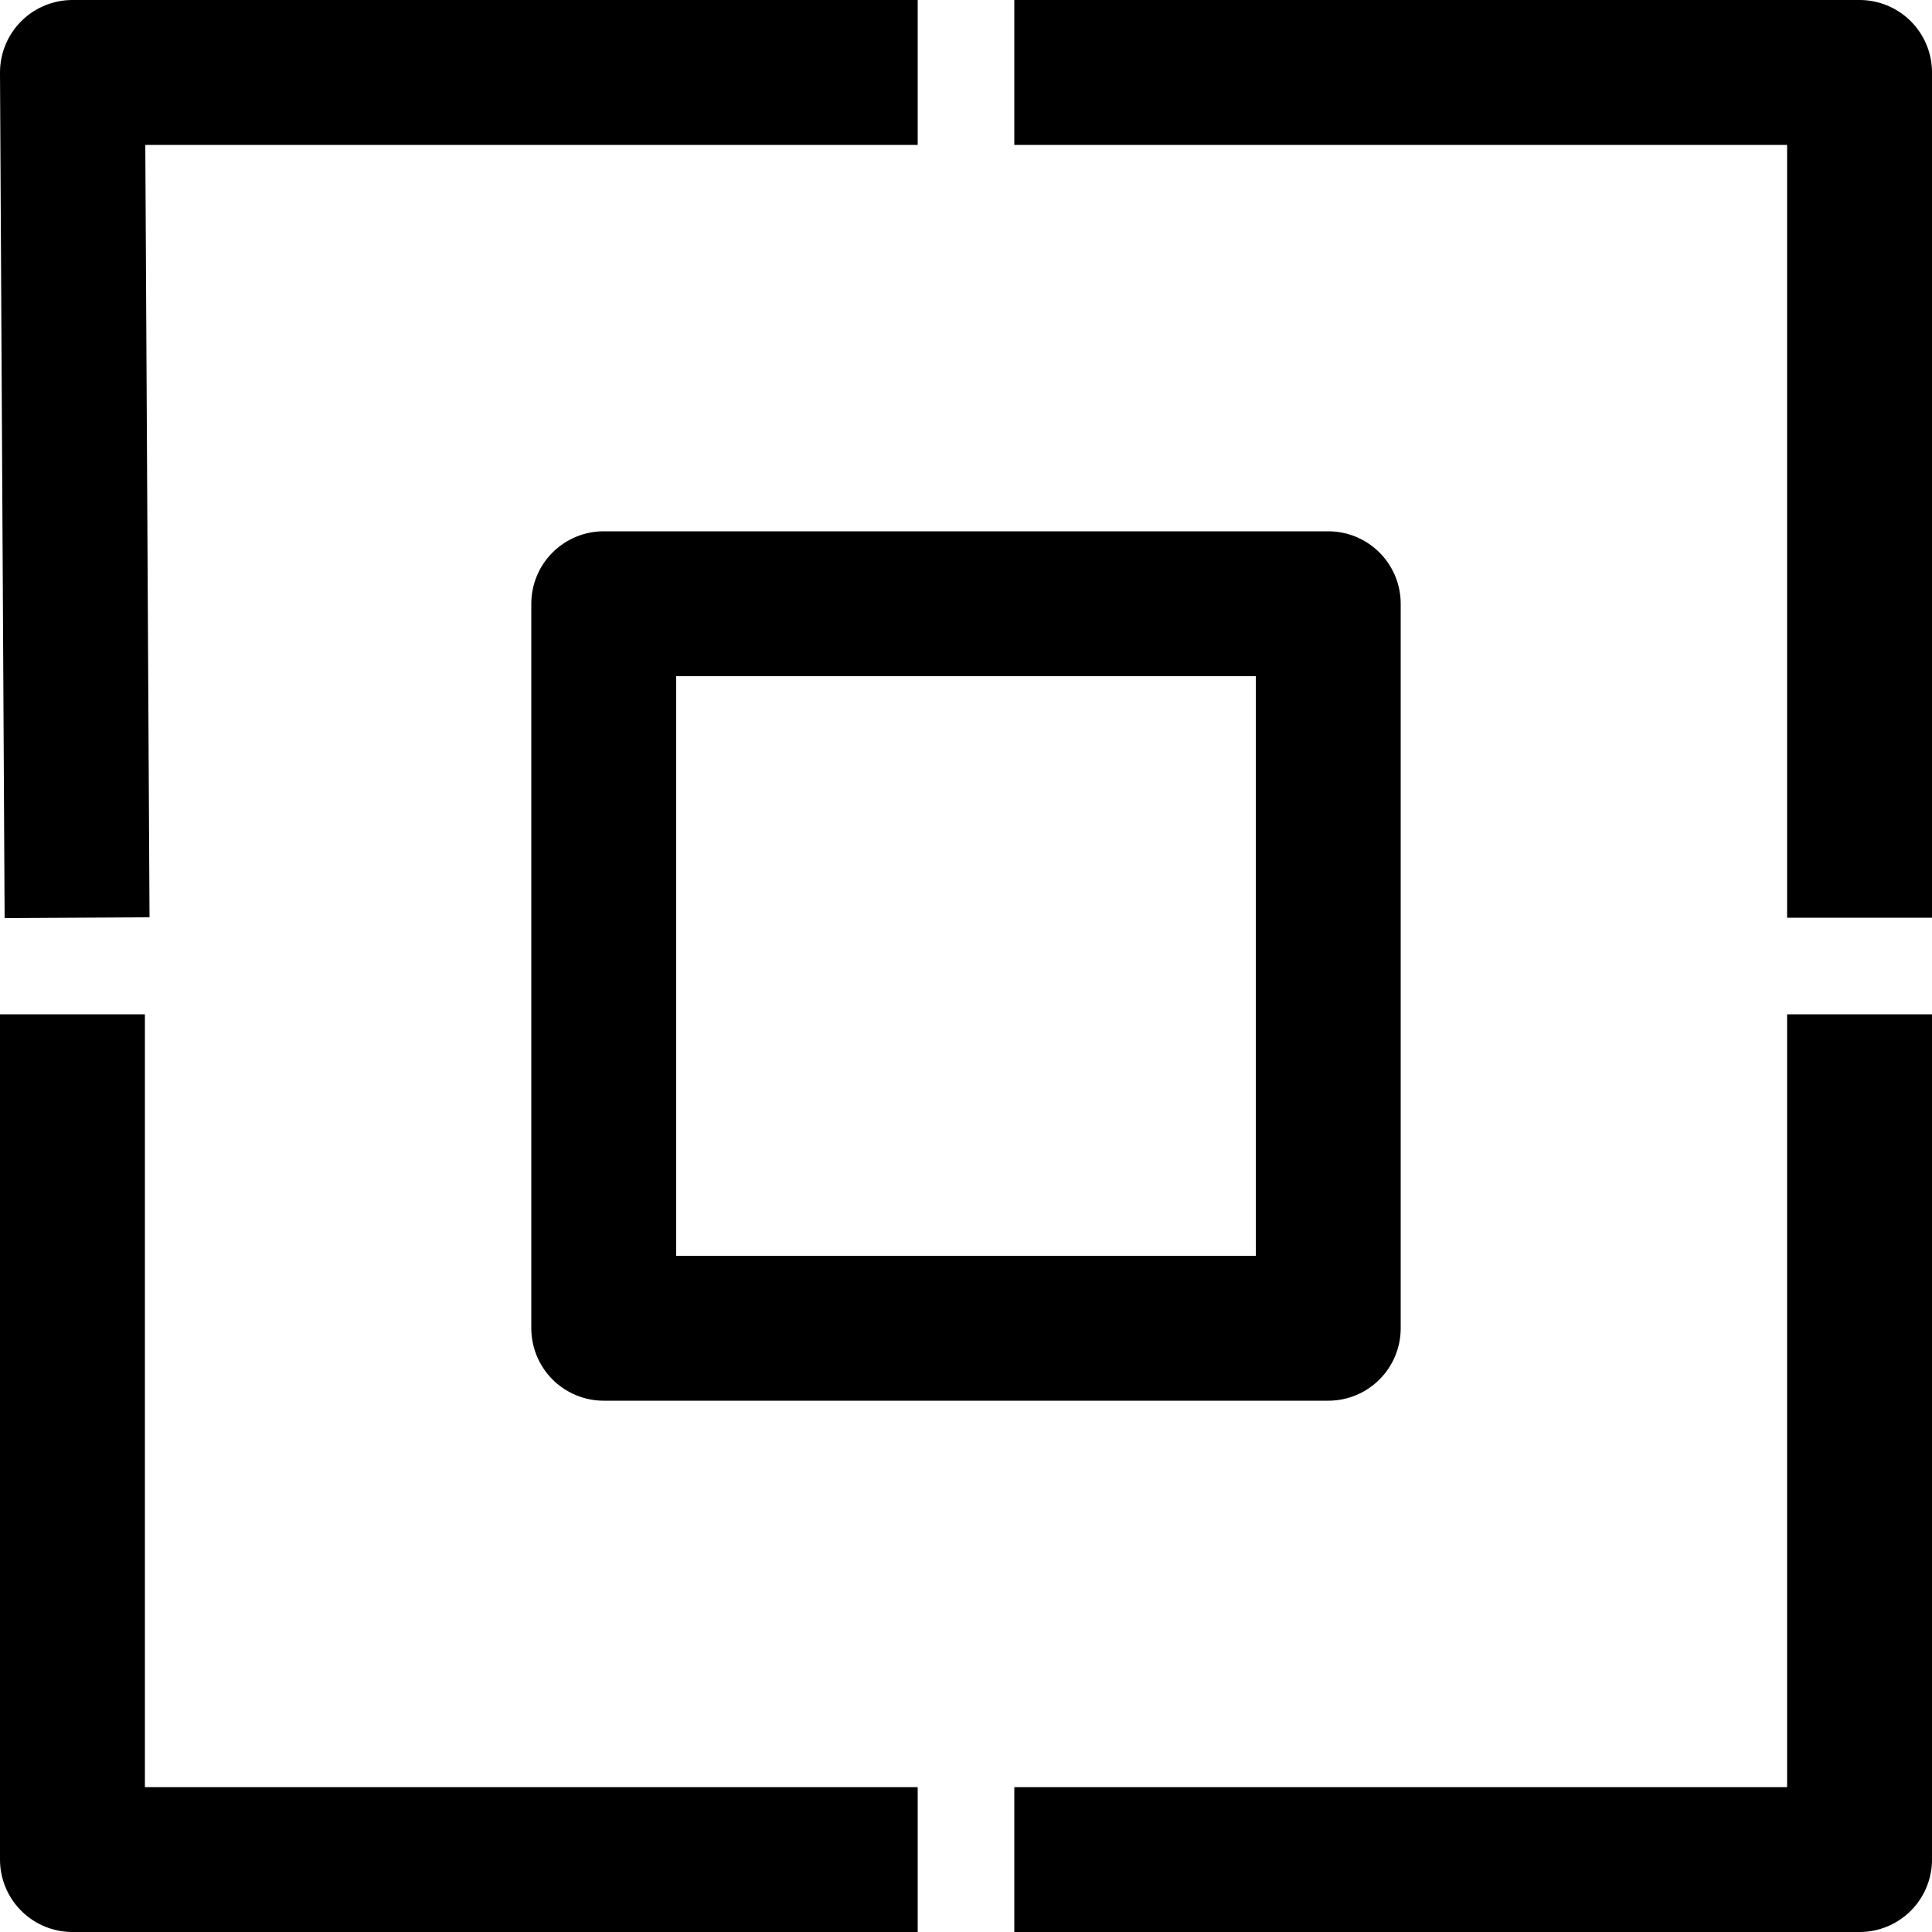 <?xml version="1.0" encoding="UTF-8" standalone="no"?>
<svg
   width="160"
   height="160"
   viewBox="0 0 160 160"
   fill="none"
   version="1.1"
   id="svg33060"
   inkscape:version="1.2.1 (9c6d41e410, 2022-07-14)"
   sodipodi:docname="hdfc.svg"
   xmlns:inkscape="http://www.inkscape.org/namespaces/inkscape"
   xmlns:sodipodi="http://sodipodi.sourceforge.net/DTD/sodipodi-0.dtd"
   xmlns="http://www.w3.org/2000/svg"
   xmlns:svg="http://www.w3.org/2000/svg">
  <defs
     id="defs33064" />
  <sodipodi:namedview
     id="namedview33062"
     pagecolor="#ffffff"
     bordercolor="#000000"
     borderopacity="0.25"
     inkscape:showpageshadow="2"
     inkscape:pageopacity="0.0"
     inkscape:pagecheckerboard="0"
     inkscape:deskcolor="#d1d1d1"
     showgrid="false"
     inkscape:zoom="2.8578899"
     inkscape:cx="69.981701"
     inkscape:cy="118.61898"
     inkscape:window-width="1920"
     inkscape:window-height="1009"
     inkscape:window-x="-8"
     inkscape:window-y="-8"
     inkscape:window-maximized="1"
     inkscape:current-layer="svg33060" />
  <path
     style="fill:none;stroke:#000000;stroke-width:12;stroke-linecap:square;stroke-linejoin:round;stroke-miterlimit:1;paint-order:stroke fill markers"
     d="m 90,6 h 64 v 64 m 0,20 v 64 H 90 m -20,0 H 6 V 90 M 6.35,70 6,6 h 64"
     id="path14178"
     sodipodi:nodetypes="cccccccccccc" />
  <path
     style="fill:none;stroke:#000000;stroke-width:12;stroke-linecap:round;stroke-linejoin:round;stroke-miterlimit:1;paint-order:stroke fill markers"
     d="m 50,50 h 60 v 60 H 50 Z"
     id="path14906"
     sodipodi:nodetypes="ccccc" />
</svg>
